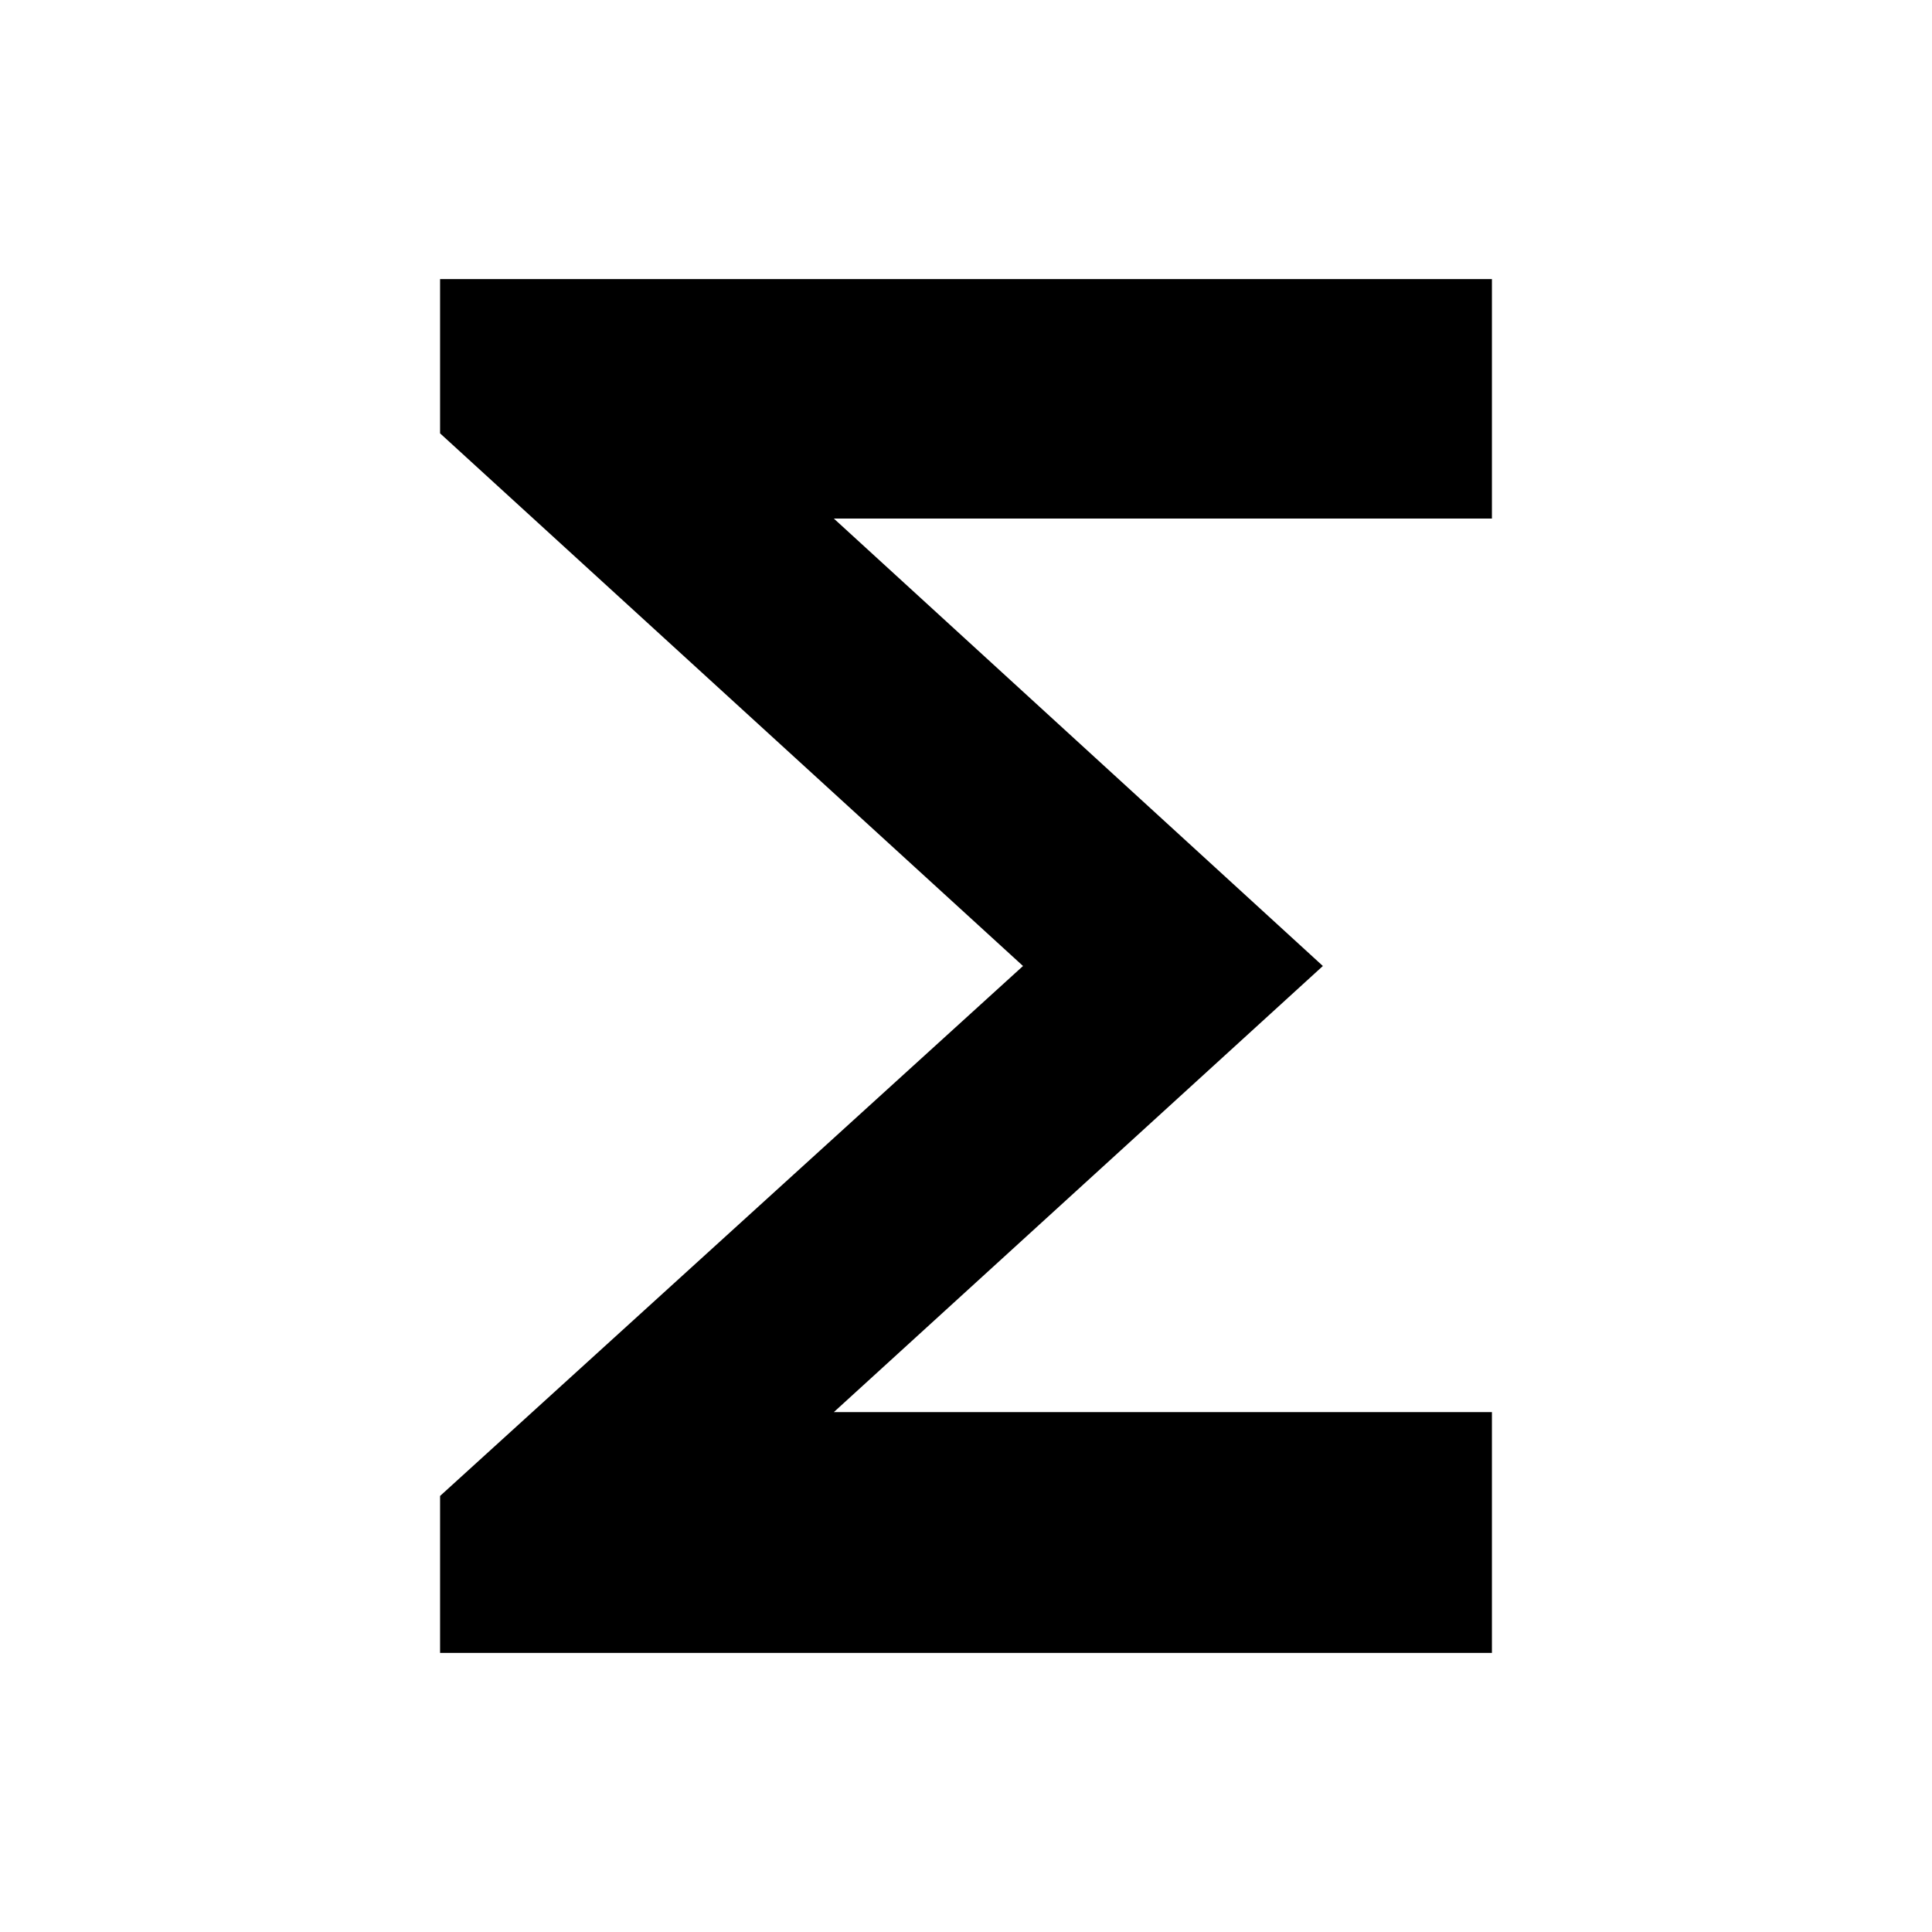 <svg xmlns="http://www.w3.org/2000/svg" height="40" viewBox="0 -960 960 960" width="40"><path d="M218.67-138.67v-78L508.33-480 218.67-744.67v-76.66h522.66v119h-327l243 222.33-243 221.67h327v119.66H218.67Z"/></svg>